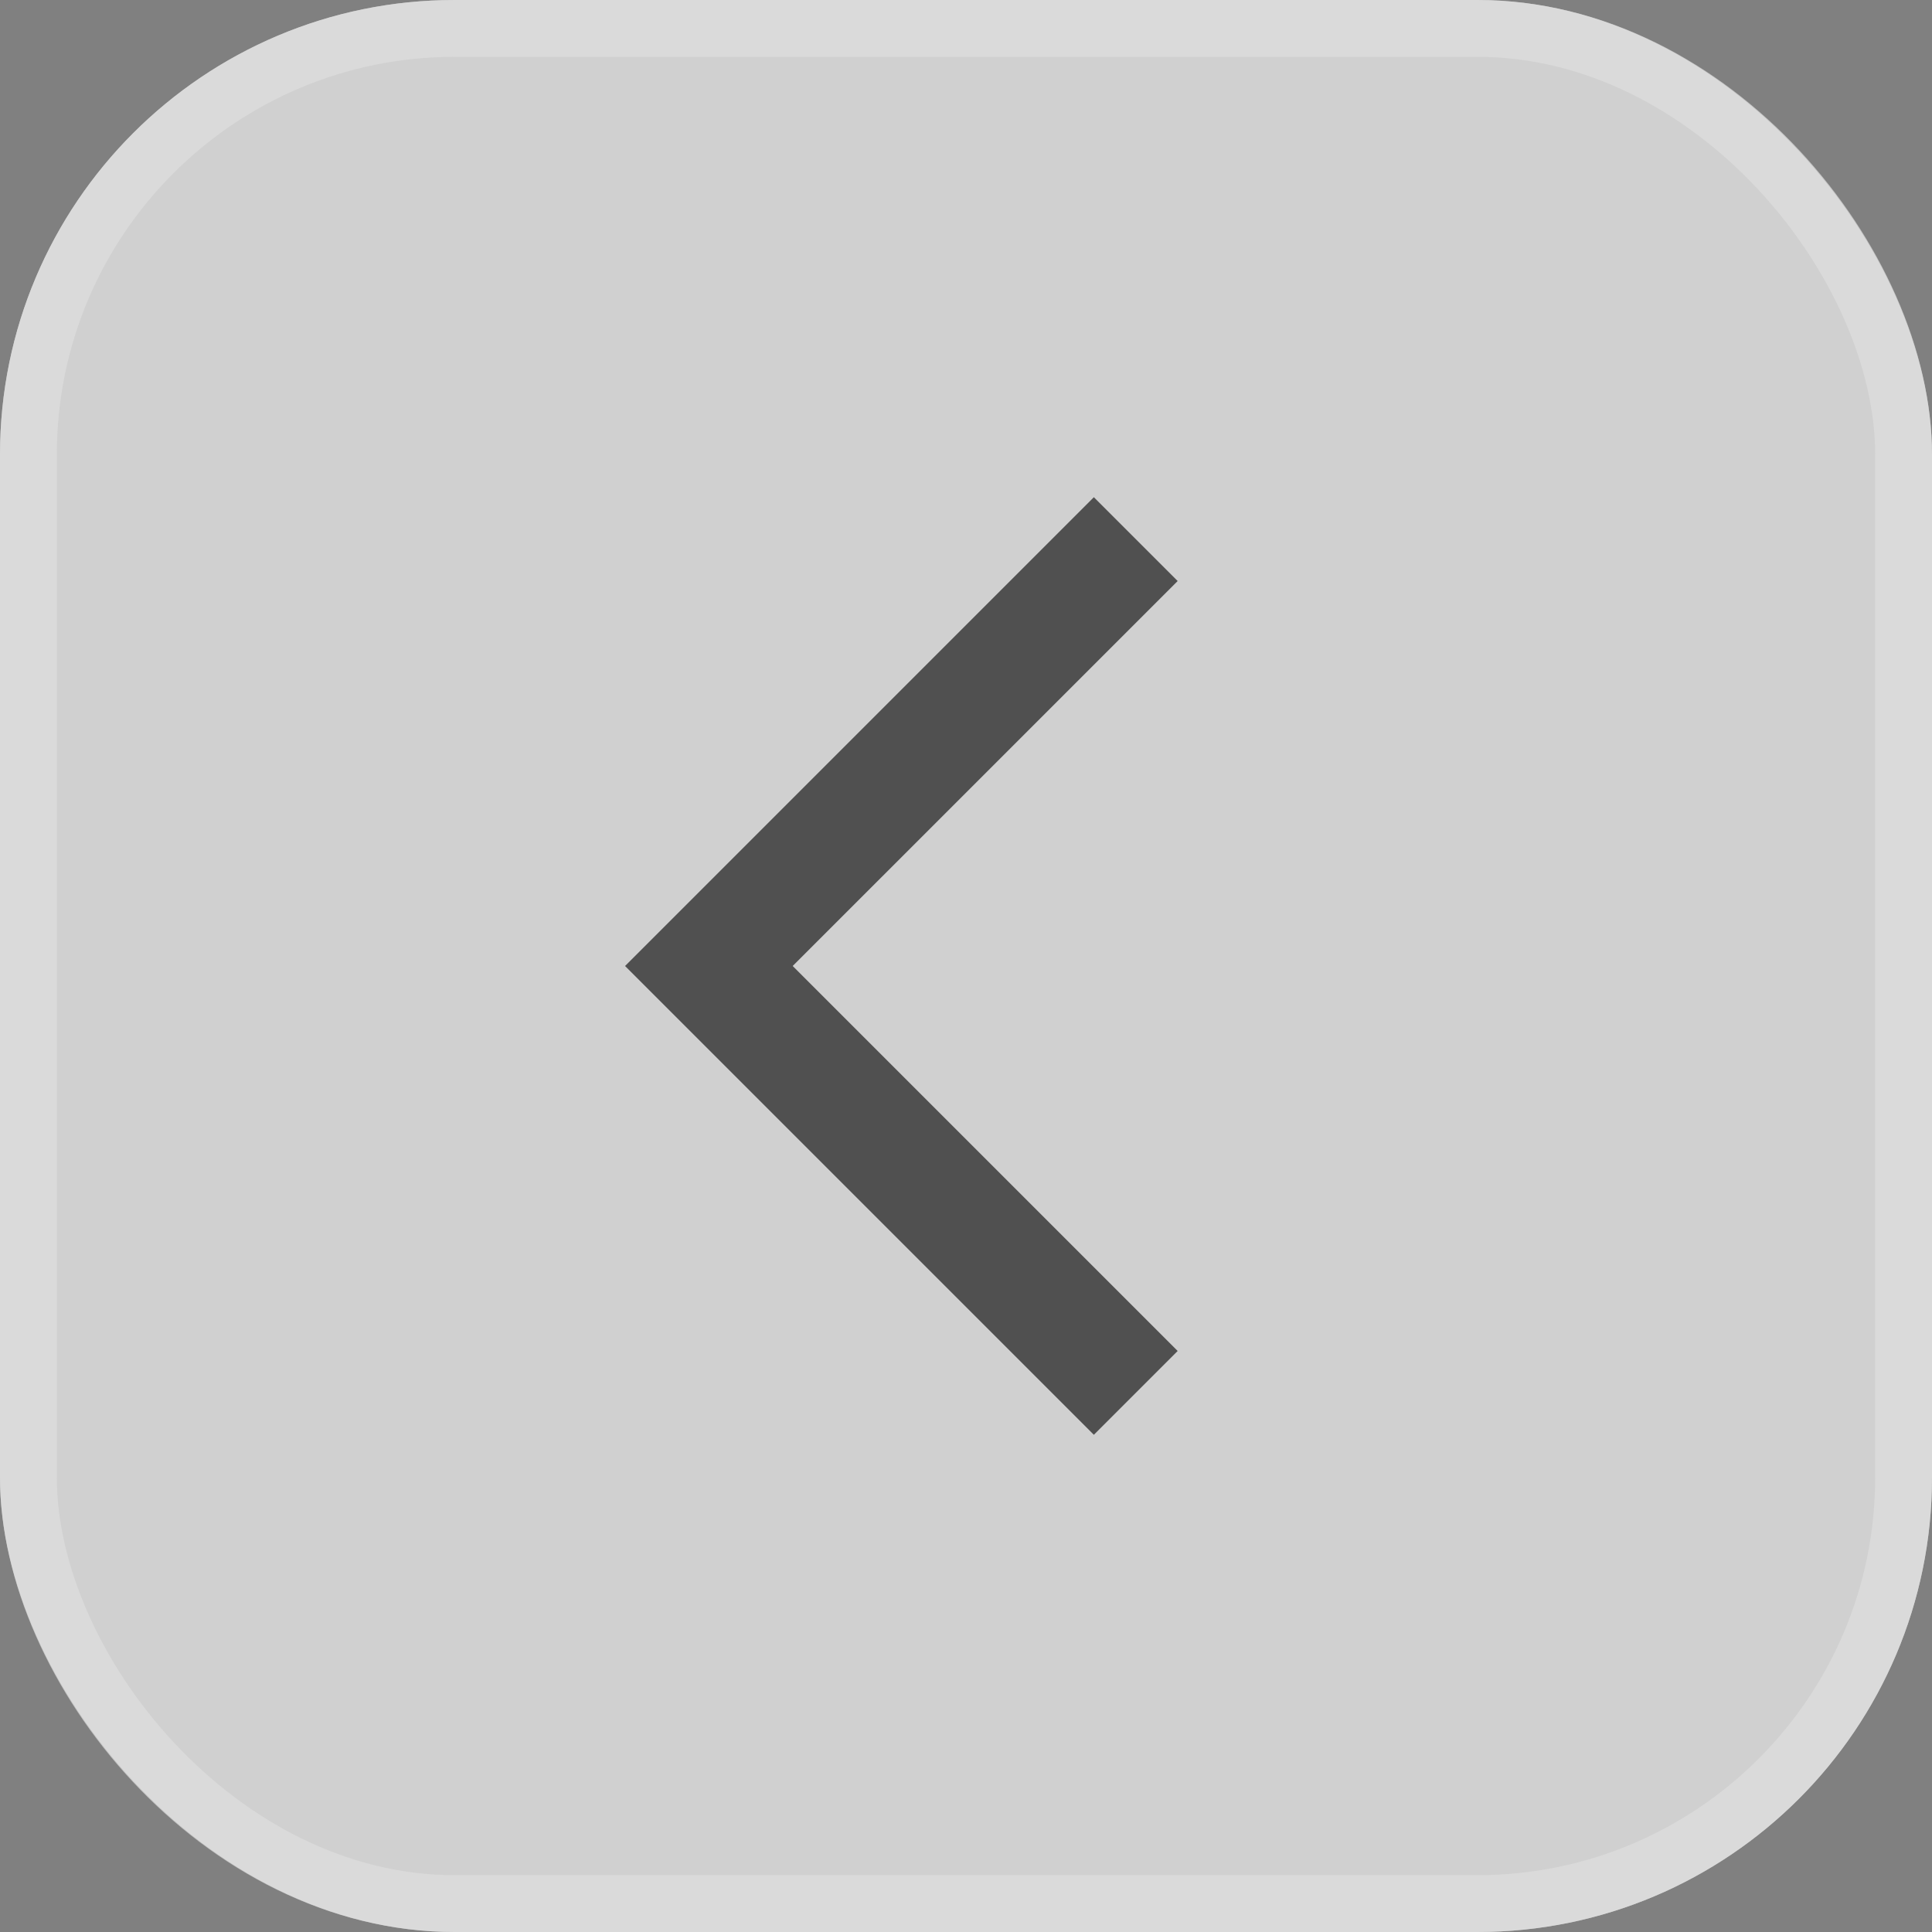 <svg width="34" height="34" viewBox="0 0 34 34" fill="none" xmlns="http://www.w3.org/2000/svg">
<rect x="0" y="0" width="34" height="34" fill="#808080" stroke="none"/>
<rect width="34" height="34" rx="8" fill="#F2F2F2" fill-opacity="0.7"/>
<rect x="0.5" y="0.5" width="33" height="33" rx="7.5" stroke="#DFDFDF" stroke-opacity="0.7"/>
<path d="M20.725 10.225L19.25 8.75L11 17L19.25 25.25L20.725 23.775L13.95 17L20.725 10.225Z" fill="#505050"/>
</svg>
